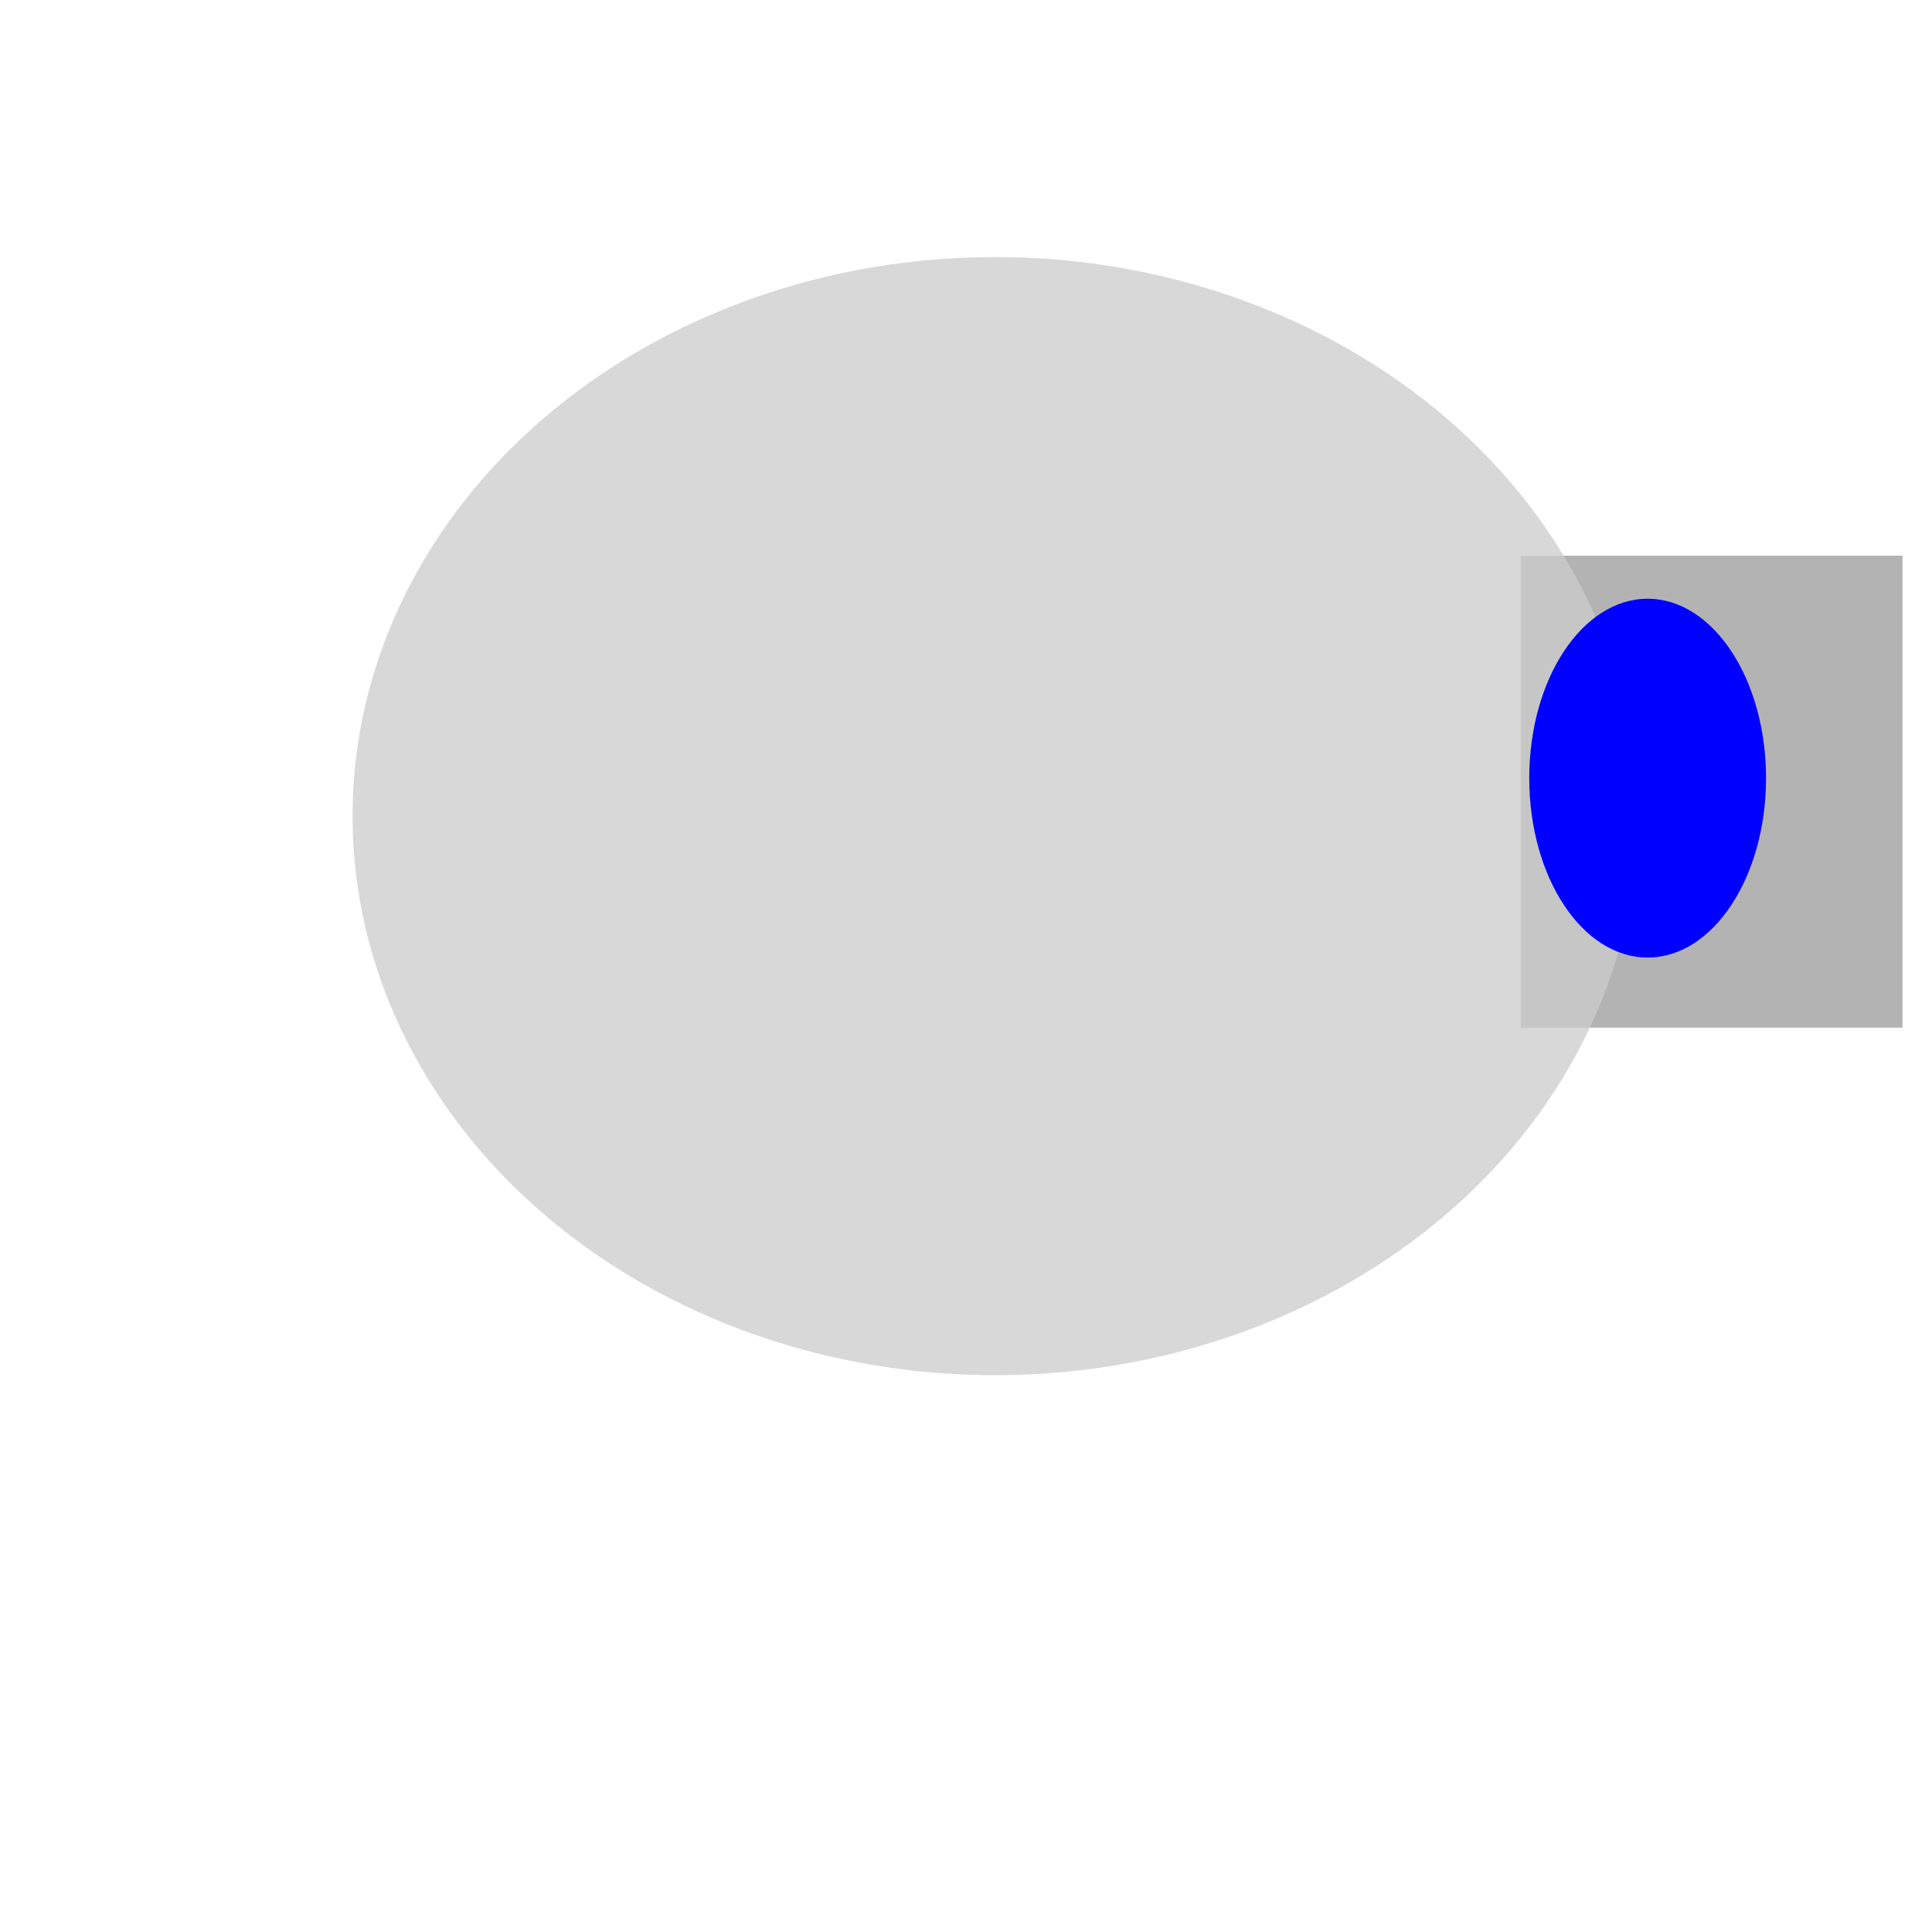 <?xml version="1.0" encoding="UTF-8" standalone="no"?>
<!-- Created with Inkscape (http://www.inkscape.org/) -->

<svg
   xmlns:dc="http://purl.org/dc/elements/1.1/"
   xmlns:cc="http://creativecommons.org/ns#"
   xmlns:rdf="http://www.w3.org/1999/02/22-rdf-syntax-ns#"
   xmlns:svg="http://www.w3.org/2000/svg"
   xmlns="http://www.w3.org/2000/svg"
   xmlns:sodipodi="http://sodipodi.sourceforge.net/DTD/sodipodi-0.dtd"
   xmlns:inkscape="http://www.inkscape.org/namespaces/inkscape"
   width="210mm"
   height="210mm"
   viewBox="0 0 210 210"
   version="1.1"
   id="svg361"
   inkscape:version="0.92+devel (057ce311f2, 2018-12-03)"
   sodipodi:docname="ears.svg">
  <style
     id="style261">
     .skin_color {
         fill: blue !important;
     }
     </style>
  <defs
     id="defs355" />
  <sodipodi:namedview
     id="base"
     pagecolor="#ffffff"
     bordercolor="#666666"
     borderopacity="1.0"
     inkscape:pageopacity="0.0"
     inkscape:pageshadow="2"
     inkscape:zoom="0.35"
     inkscape:cx="98.571429"
     inkscape:cy="560"
     inkscape:document-units="mm"
     inkscape:current-layer="layer2"
     inkscape:document-rotation="0"
     showgrid="false"
     showborder="true"
     inkscape:window-width="1366"
     inkscape:window-height="738"
     inkscape:window-x="0"
     inkscape:window-y="0"
     inkscape:window-maximized="1" />
  <g
     inkscape:label="guide_right"
     inkscape:groupmode="layer"
     id="guide">
    <rect
       style="fill:#b3b3b3;stroke-width:0.098"
       id="rect364-2"
       width="41.499"
       height="51.302"
       x="165.293"
       y="60.399" />
  </g>
  <g
     inkscape:groupmode="layer"
     id="layer3"
     inkscape:label="hyper_guide"
     style="opacity:0.768">
    <ellipse
       style="fill:#cccccc;stroke-width:0.098"
       id="path367"
       cx="108.16"
       cy="88.709"
       rx="69.84"
       ry="60.768" />
  </g>
  <g
     inkscape:groupmode="layer"
     id="feature_1"
     inkscape:label="1_right">
    <ellipse
       style="stroke-width:0.098"
       class="skin_color"
       id="path385"
       cx="179.092"
       cy="84.582"
       rx="12.869"
       ry="19.5" />
  </g>
</svg>
